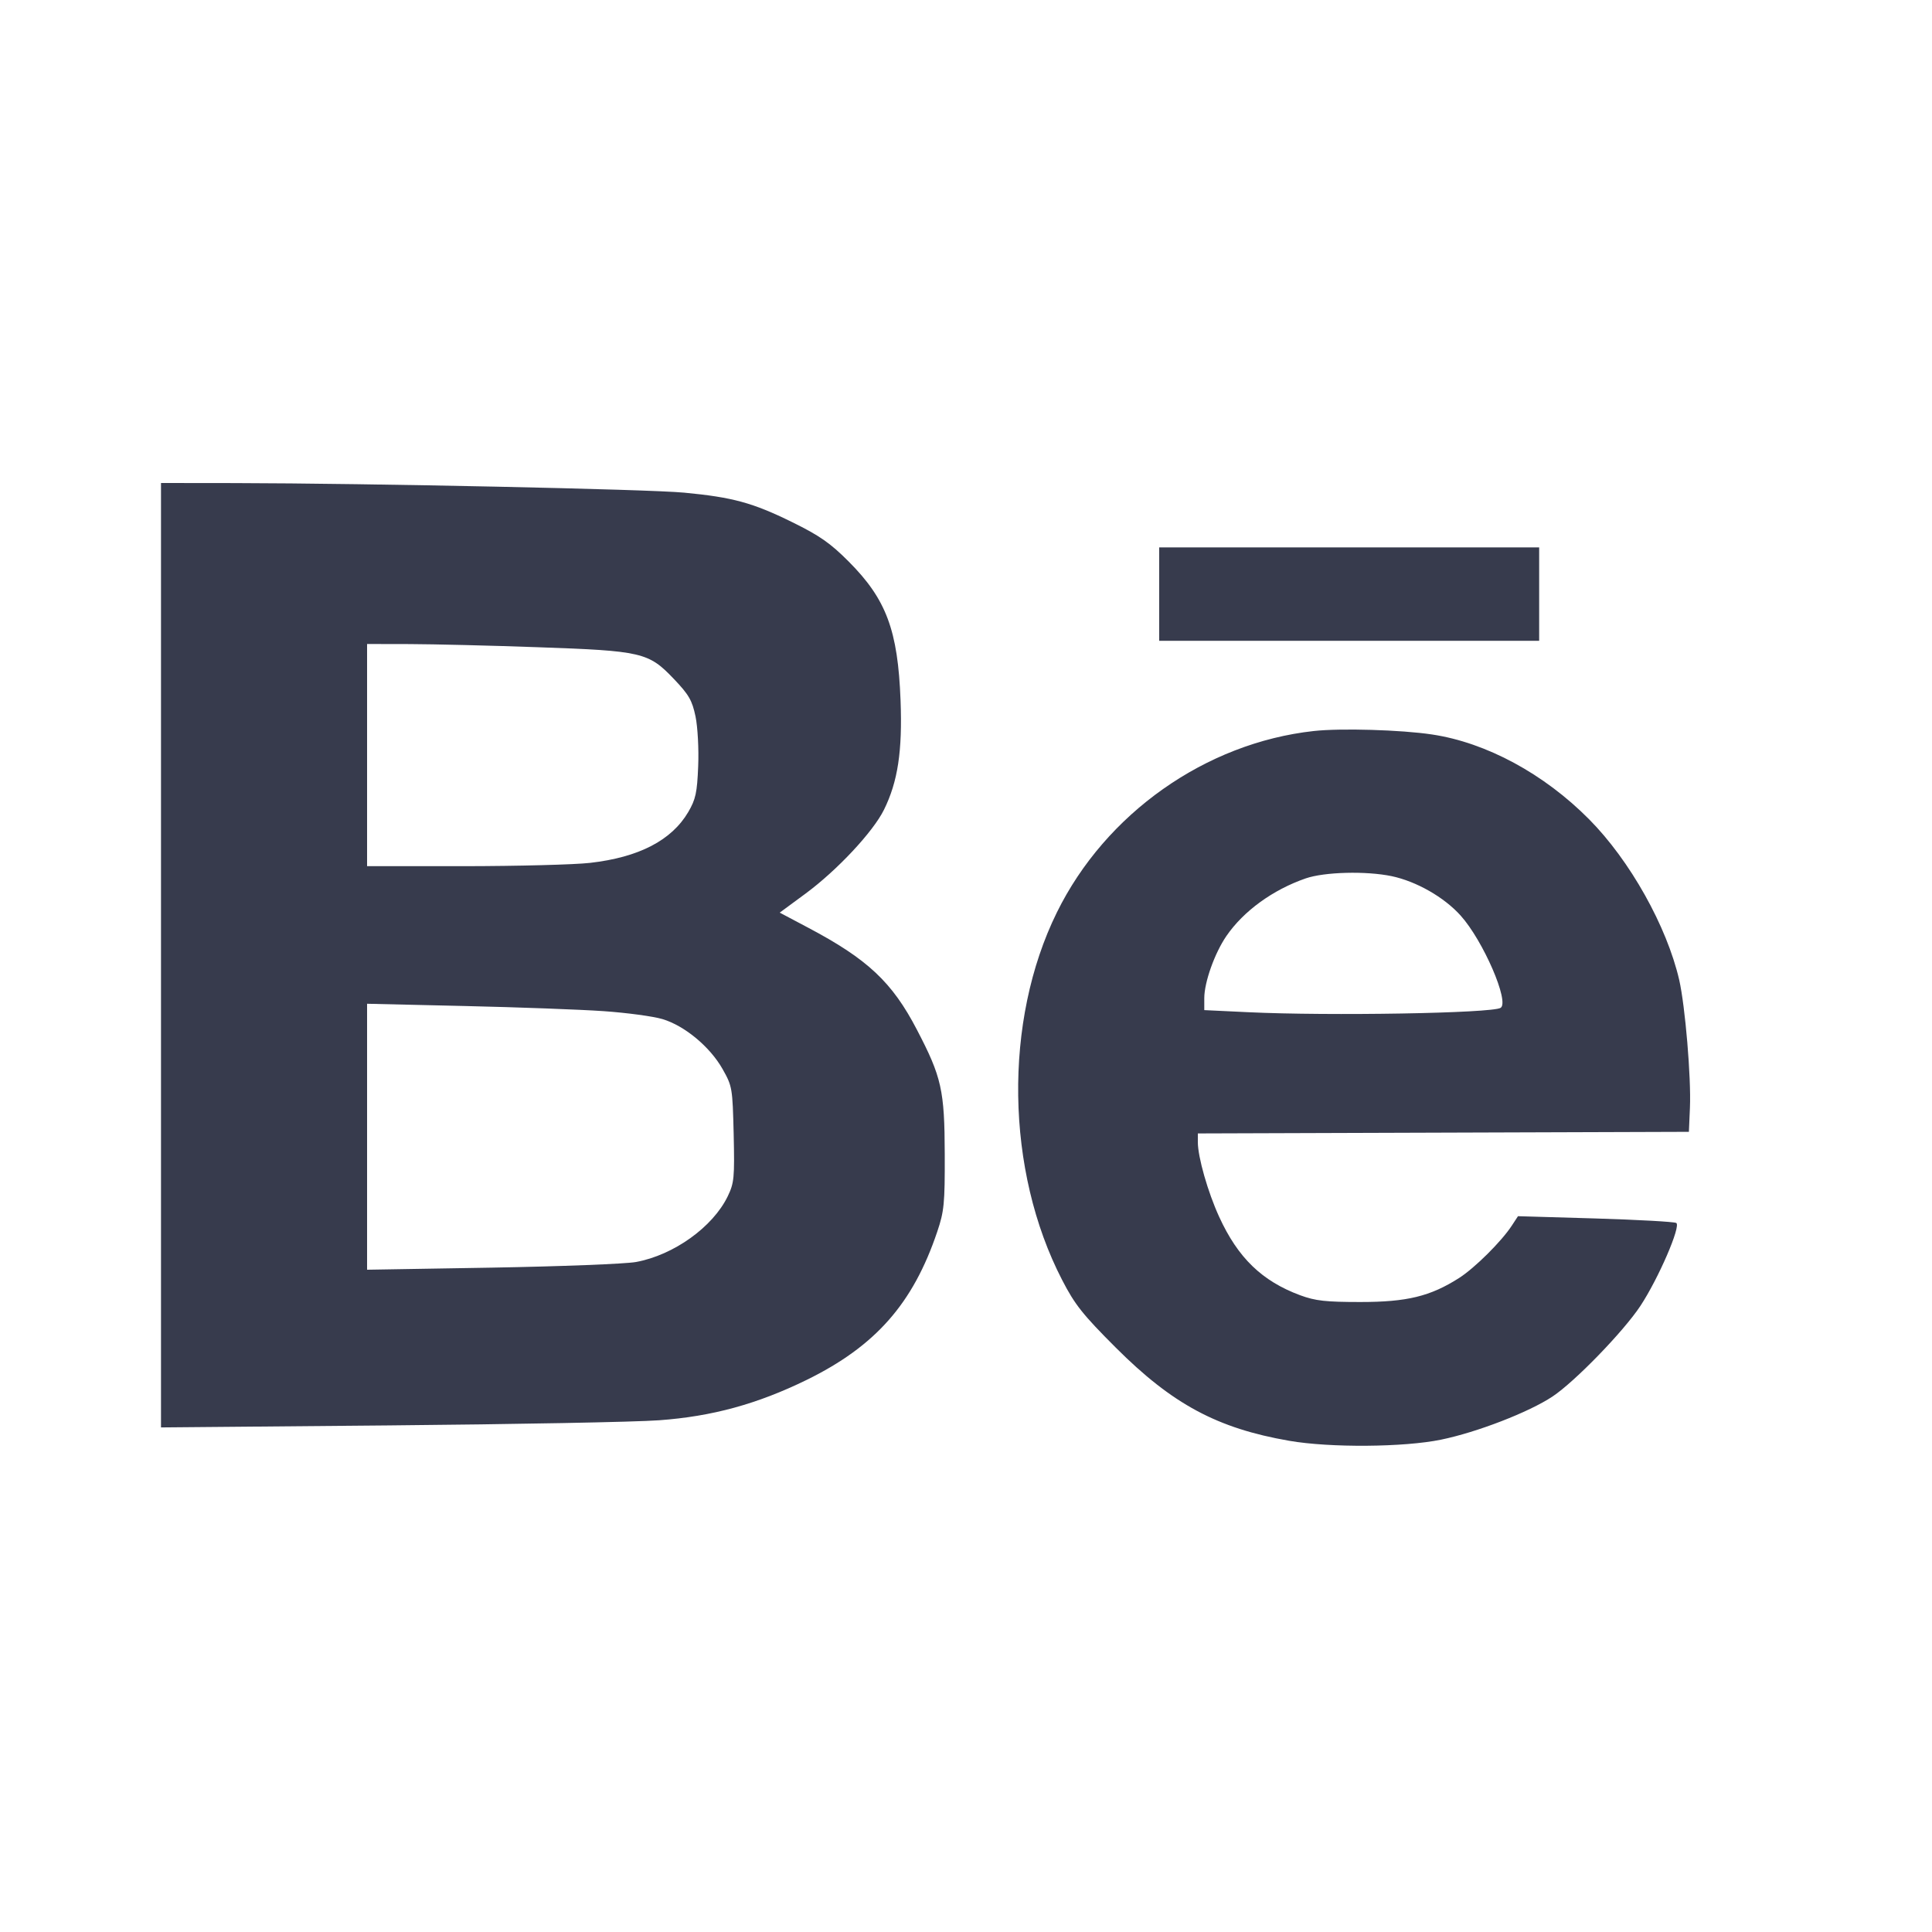 <svg width="24" height="24" viewBox="0 0 24 24" fill="none" xmlns="http://www.w3.org/2000/svg"><path d="M2.000 11.866 L 2.000 17.732 4.830 17.707 C 6.387 17.693,7.898 17.665,8.188 17.643 C 8.849 17.595,9.408 17.441,10.020 17.142 C 10.876 16.722,11.342 16.194,11.643 15.300 C 11.728 15.048,11.738 14.952,11.736 14.340 C 11.734 13.542,11.697 13.380,11.391 12.793 C 11.083 12.200,10.777 11.914,10.037 11.523 L 9.686 11.337 10.009 11.099 C 10.400 10.810,10.846 10.333,10.981 10.059 C 11.153 9.711,11.211 9.331,11.187 8.700 C 11.154 7.830,11.010 7.444,10.543 6.976 C 10.314 6.746,10.180 6.653,9.840 6.486 C 9.350 6.245,9.101 6.177,8.500 6.120 C 8.054 6.077,4.580 6.004,2.910 6.001 L 2.000 6.000 2.000 11.866 M14.400 7.380 L 14.400 7.960 16.760 7.960 L 19.120 7.960 19.120 7.380 L 19.120 6.800 16.760 6.800 L 14.400 6.800 14.400 7.380 M6.680 8.040 C 7.975 8.085,8.056 8.104,8.369 8.432 C 8.558 8.630,8.598 8.700,8.640 8.900 C 8.667 9.030,8.682 9.305,8.673 9.519 C 8.660 9.847,8.642 9.929,8.550 10.087 C 8.343 10.439,7.937 10.650,7.329 10.719 C 7.137 10.741,6.435 10.759,5.770 10.760 L 4.560 10.760 4.560 9.380 L 4.560 8.000 5.090 8.001 C 5.381 8.002,6.097 8.019,6.680 8.040 M16.320 9.081 C 14.976 9.229,13.734 10.105,13.129 11.334 C 12.464 12.683,12.491 14.541,13.194 15.900 C 13.352 16.207,13.451 16.331,13.860 16.740 C 14.563 17.443,15.121 17.743,16.015 17.898 C 16.521 17.986,17.441 17.979,17.901 17.884 C 18.349 17.792,18.992 17.543,19.286 17.348 C 19.563 17.164,20.169 16.539,20.378 16.222 C 20.602 15.882,20.885 15.228,20.823 15.192 C 20.797 15.177,20.344 15.152,19.816 15.136 L 18.857 15.108 18.781 15.224 C 18.652 15.422,18.319 15.752,18.125 15.876 C 17.767 16.104,17.478 16.174,16.900 16.174 C 16.469 16.174,16.341 16.160,16.151 16.090 C 15.677 15.914,15.378 15.625,15.145 15.116 C 15.004 14.809,14.880 14.373,14.880 14.188 L 14.880 14.080 17.930 14.070 L 20.980 14.060 20.993 13.760 C 21.009 13.384,20.934 12.500,20.860 12.174 C 20.706 11.507,20.248 10.689,19.740 10.177 C 19.181 9.613,18.464 9.225,17.790 9.124 C 17.406 9.066,16.654 9.044,16.320 9.081 M17.288 10.884 C 17.595 10.949,17.939 11.145,18.144 11.373 C 18.425 11.685,18.755 12.449,18.641 12.520 C 18.531 12.587,16.517 12.622,15.506 12.574 L 14.960 12.548 14.960 12.400 C 14.960 12.201,15.089 11.840,15.235 11.627 C 15.448 11.317,15.812 11.053,16.219 10.912 C 16.453 10.831,16.970 10.818,17.288 10.884 M7.500 12.561 C 7.786 12.581,8.115 12.625,8.231 12.660 C 8.506 12.743,8.820 13.004,8.976 13.280 C 9.097 13.494,9.100 13.516,9.114 14.090 C 9.126 14.631,9.120 14.695,9.040 14.861 C 8.855 15.243,8.369 15.591,7.901 15.677 C 7.770 15.701,6.964 15.732,6.111 15.747 L 4.560 15.773 4.560 14.121 L 4.560 12.469 5.770 12.497 C 6.435 12.512,7.214 12.541,7.500 12.561 " fill="#373B4D" stroke="none" fill-rule="evenodd"></path></svg>